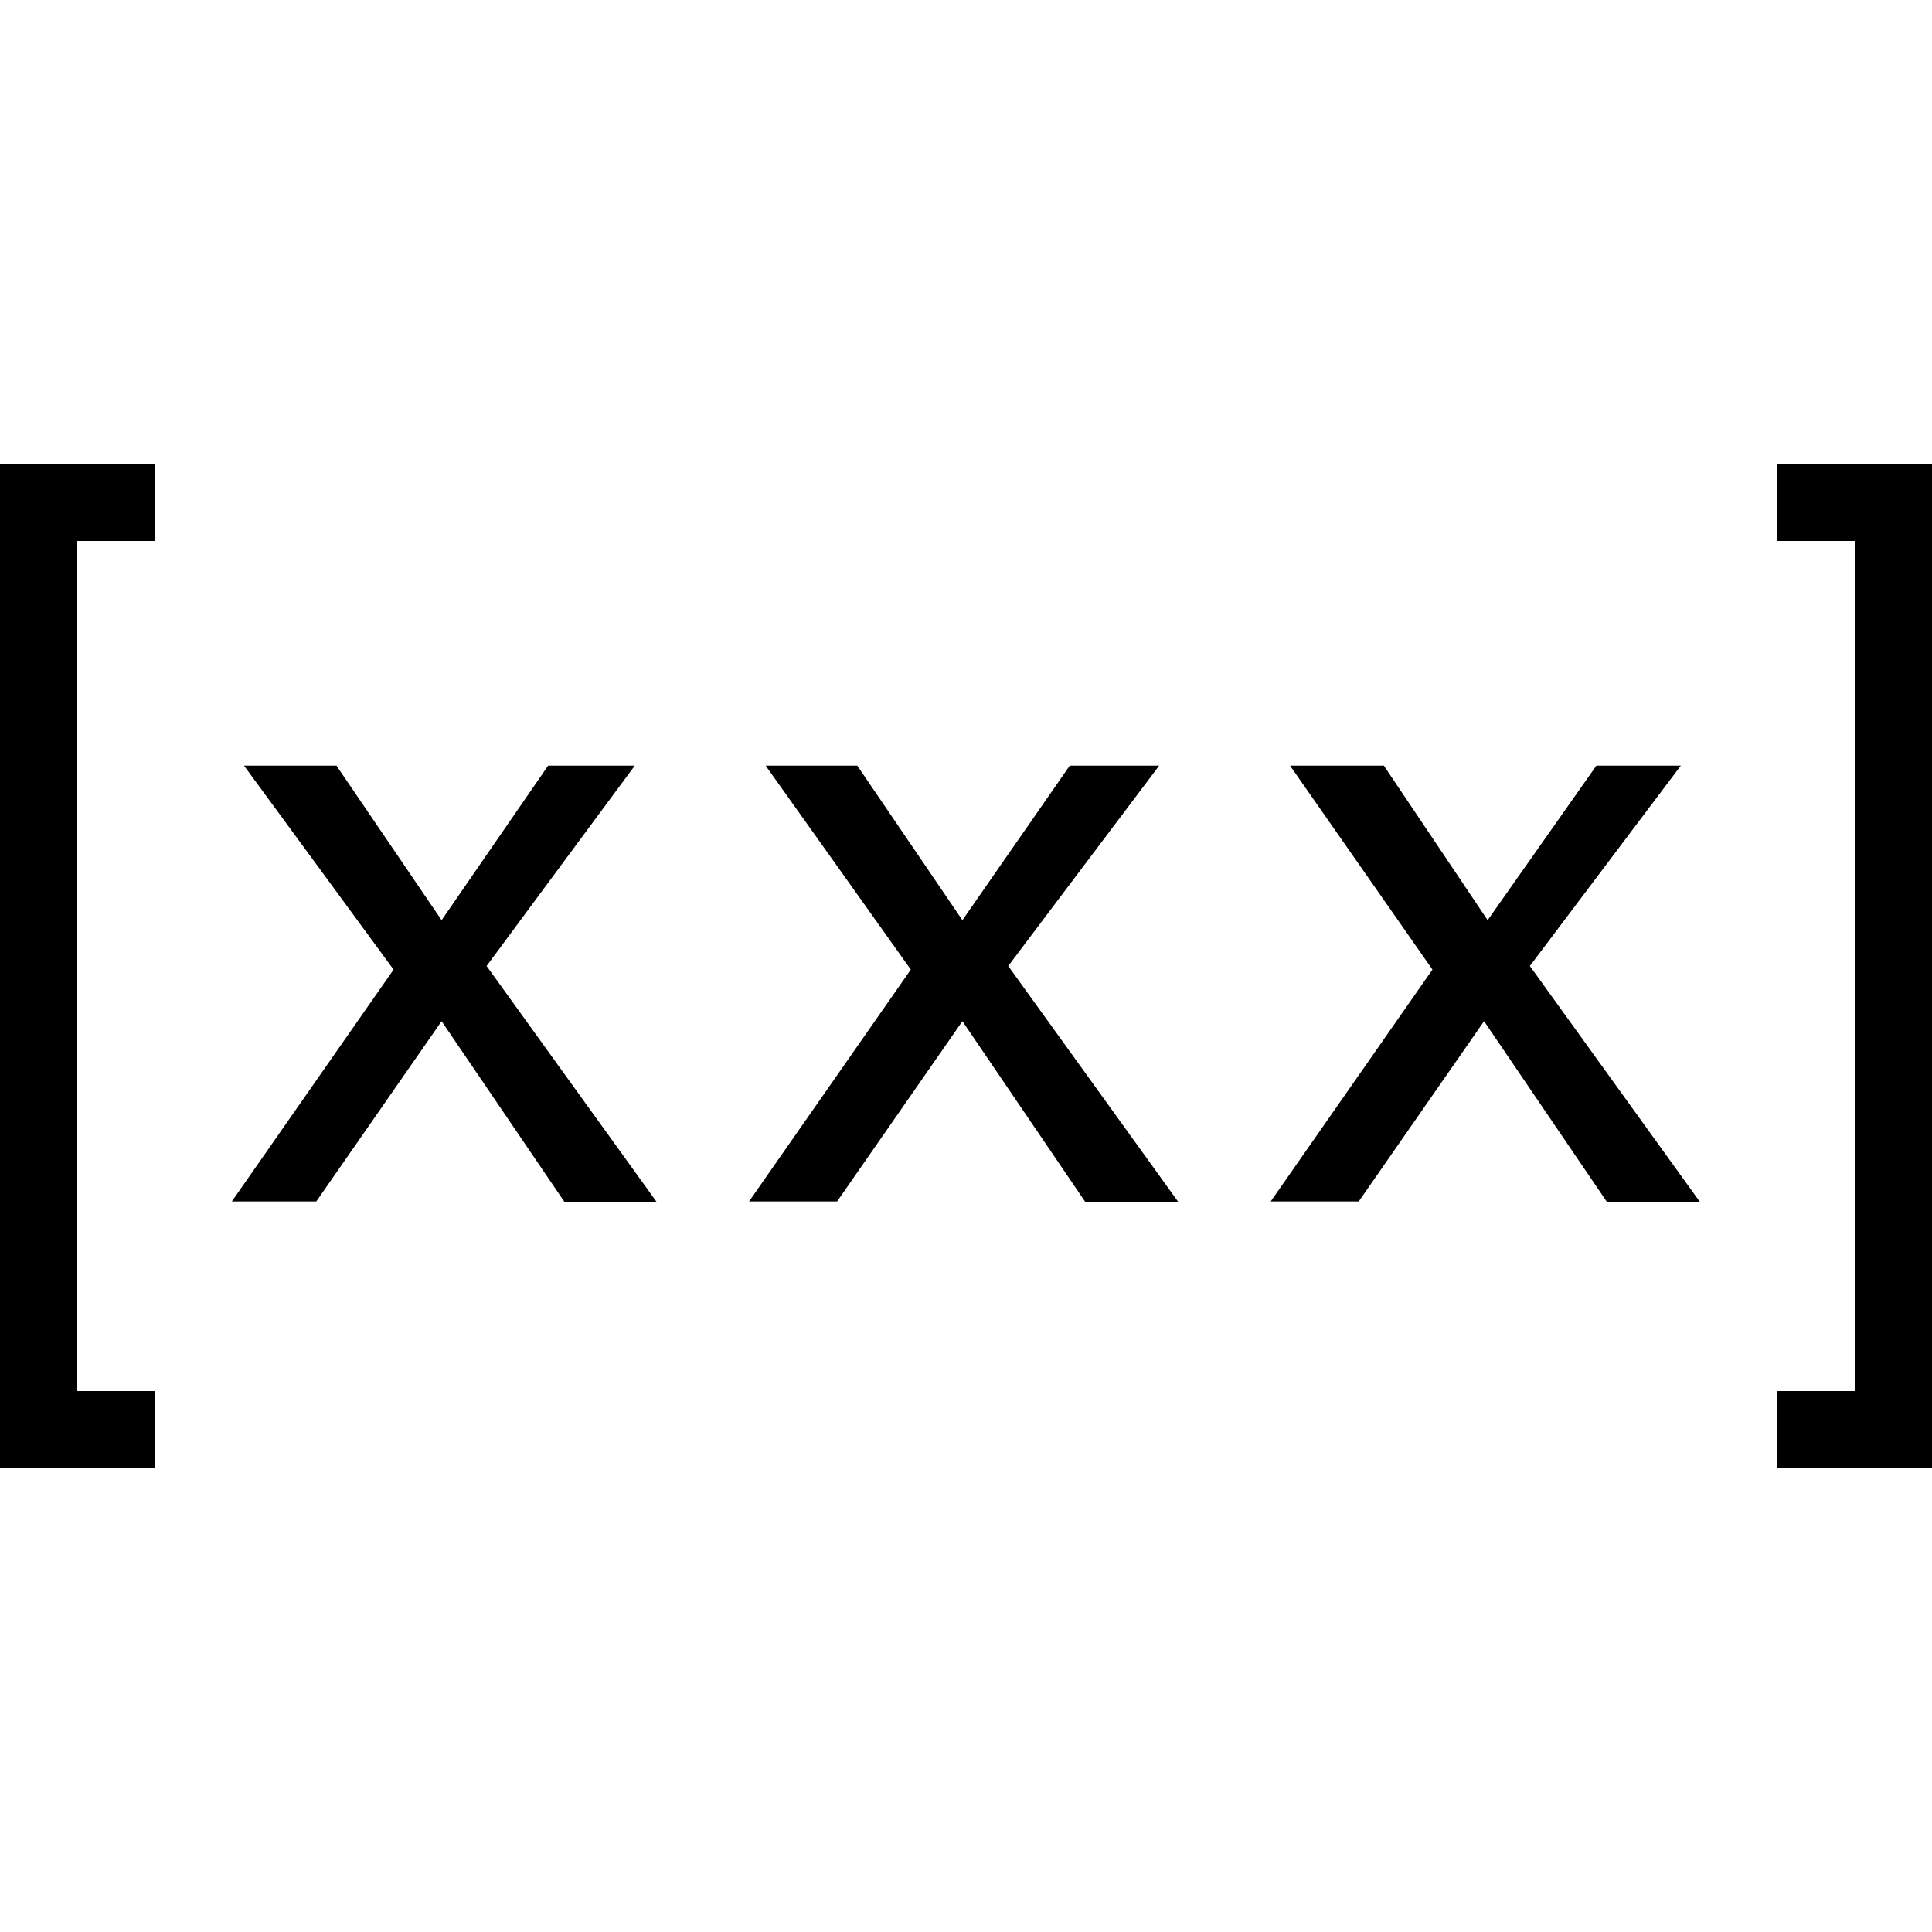 <svg xmlns="http://www.w3.org/2000/svg" viewBox="0 0 70 70"><title>code</title><path d="M0,16.8V53.2H5.6V50.4H2.8V19.6H5.6V16.8Zm64.4,0v2.8h2.8V50.4H64.4v2.8H70V16.8ZM8.84,27.74l5.42,7.39L8.4,43.53h3.06L16,37l4.46,6.56H23.8L17.63,35,23,27.74H19.86L16,33.34l-3.81-5.6Zm18.9,0L33,35.13l-5.86,8.4h3.19L34.87,37l4.46,6.56H42.7L36.53,35,42,27.74H38.76l-3.89,5.6-3.81-5.6Zm19,0,5.16,7.39-5.86,8.4h3.19L53.77,37l4.46,6.56H61.6L55.43,35l5.47-7.26H57.84l-3.94,5.6-3.76-5.6Z"/><rect width="70" height="70" fill="none"/></svg>